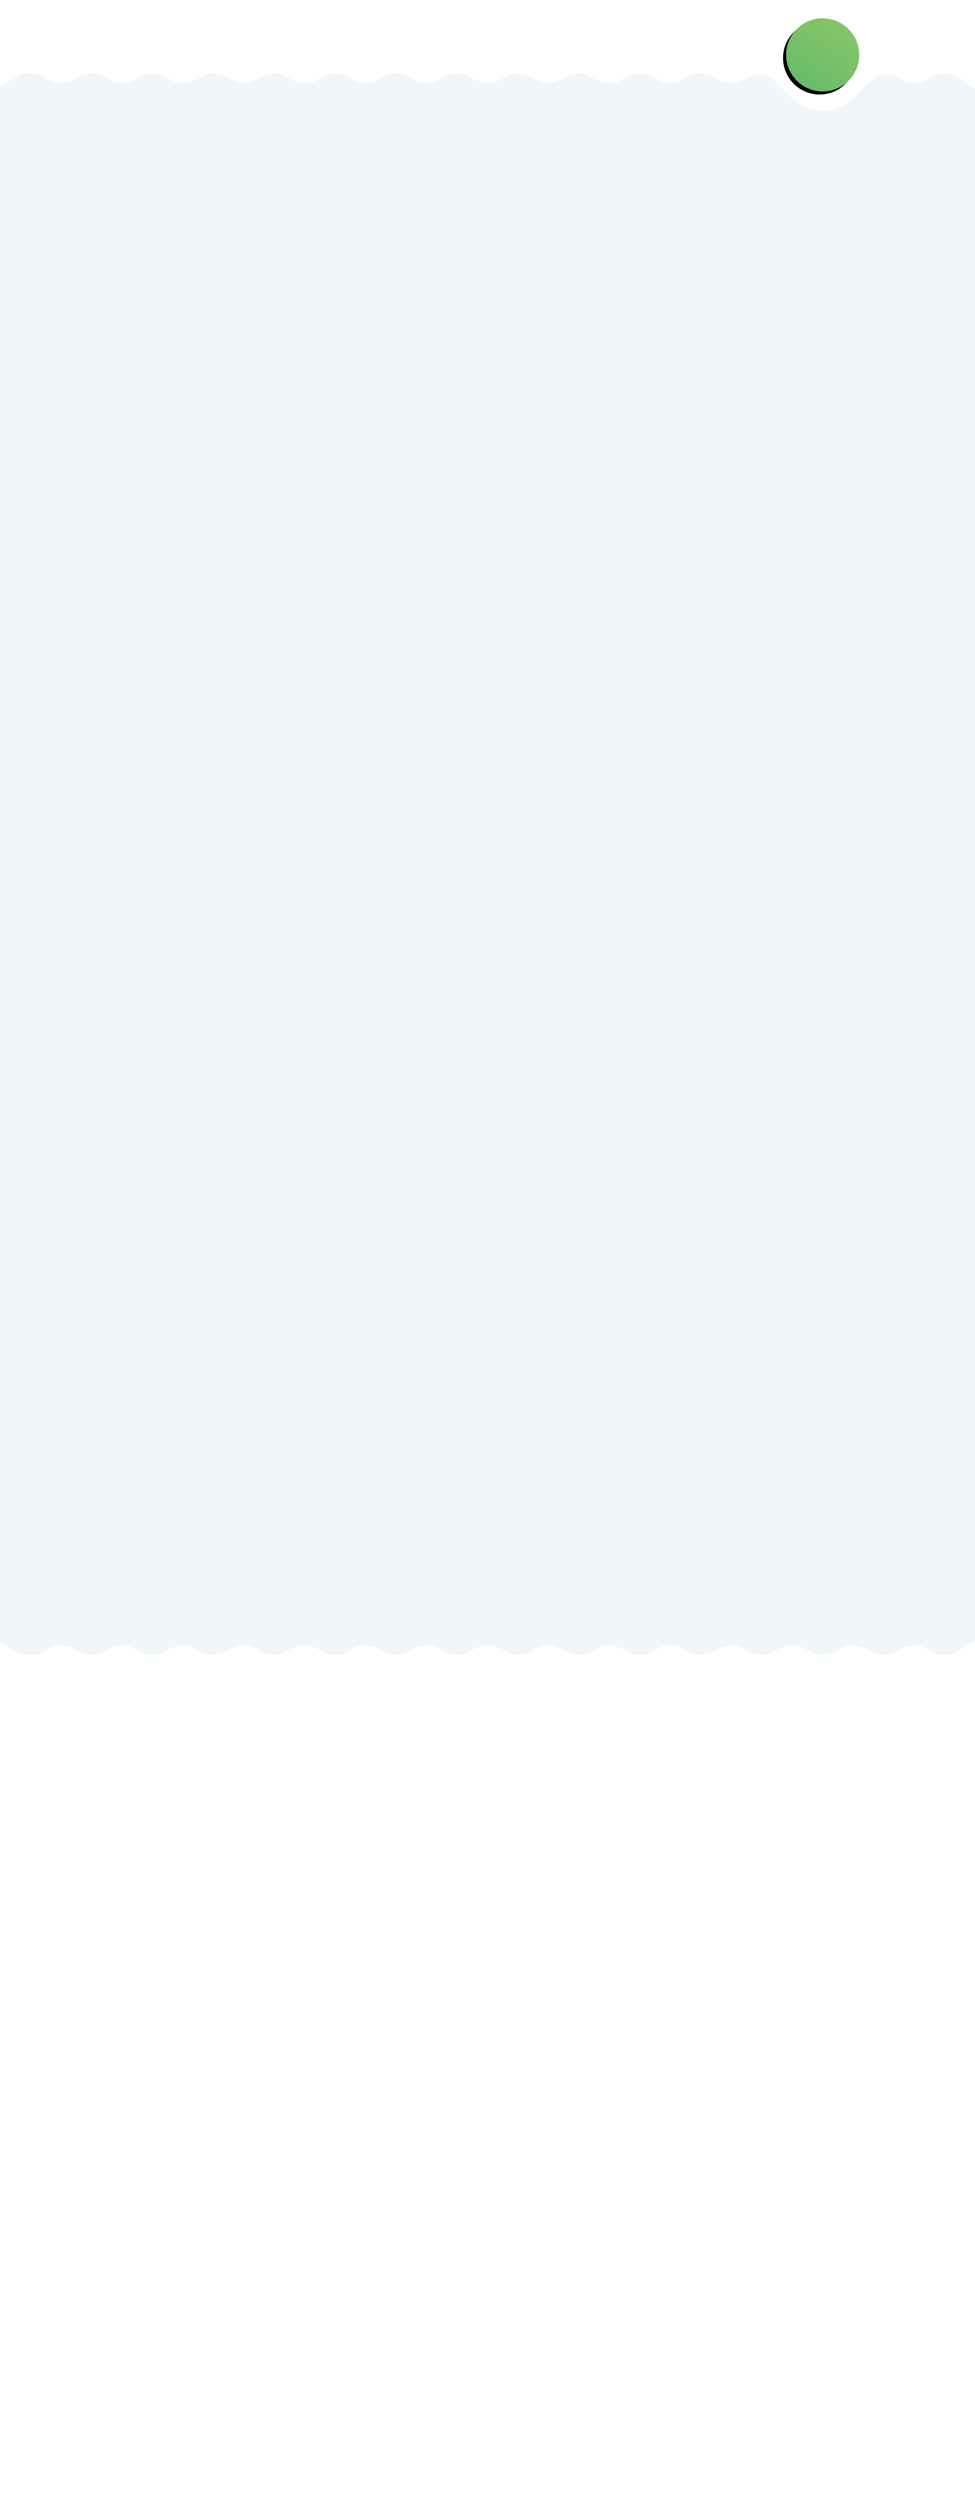 <?xml version="1.0" encoding="UTF-8"?>
<svg width="320px" height="820px" viewBox="0 0 320 820" version="1.1" xmlns="http://www.w3.org/2000/svg" xmlns:xlink="http://www.w3.org/1999/xlink">
    <!-- Generator: Sketch 54.1 (76490) - https://sketchapp.com -->
    <title>chuongtrinh_pre</title>
    <desc>Created with Sketch.</desc>
    <defs>
        <linearGradient x1="18.899%" y1="100%" x2="122.803%" y2="-54.216%" id="linearGradient-1">
            <stop stop-color="#66BB6A" offset="0%"></stop>
            <stop stop-color="#9CCC65" offset="100%"></stop>
        </linearGradient>
        <circle id="path-2" cx="270" cy="18" r="12"></circle>
        <filter x="-25.0%" y="-16.7%" width="141.7%" height="141.7%" filterUnits="objectBoundingBox" id="filter-3">
            <feOffset dx="-1" dy="1" in="SourceAlpha" result="shadowOffsetOuter1"></feOffset>
            <feGaussianBlur stdDeviation="1.5" in="shadowOffsetOuter1" result="shadowBlurOuter1"></feGaussianBlur>
            <feColorMatrix values="0 0 0 0 0   0 0 0 0 0   0 0 0 0 0  0 0 0 0.25 0" type="matrix" in="shadowBlurOuter1"></feColorMatrix>
        </filter>
    </defs>
    <g id="chuongtrinh_pre" stroke="none" stroke-width="1" fill="none" fill-rule="evenodd">
        <rect id="Rectangle" fill="#F0F6FA" x="0" y="40" width="320" height="506"></rect>
        <path d="M0,28.394 L5.176,25.285 C8.128,23.512 11.831,23.578 14.717,25.455 L15.094,25.7 C18.077,27.64 21.923,27.64 24.907,25.7 L25.094,25.578 C28.077,23.638 31.923,23.638 34.907,25.578 L35.094,25.7 C38.077,27.64 41.923,27.64 44.907,25.7 L45.094,25.578 C48.077,23.638 51.923,23.638 54.907,25.578 L55.094,25.7 C58.077,27.64 61.923,27.64 64.907,25.7 L65.094,25.578 C68.077,23.638 71.923,23.638 74.907,25.578 L75.094,25.7 C78.077,27.64 81.924,27.64 84.907,25.7 L85.094,25.578 C88.077,23.638 91.924,23.638 94.907,25.578 L95.094,25.7 C98.077,27.64 101.924,27.64 104.907,25.7 L105.093,25.579 C108.077,23.639 111.924,23.639 114.908,25.58 L115.092,25.7 C118.076,27.642 121.925,27.642 124.909,25.699 L125.09,25.582 C128.075,23.639 131.924,23.639 134.908,25.581 L135.09,25.7 C138.075,27.642 141.924,27.642 144.908,25.7 L145.09,25.581 C148.075,23.639 151.924,23.639 154.908,25.581 L155.09,25.7 C158.075,27.642 161.924,27.642 164.908,25.7 L165.091,25.581 C168.075,23.639 171.924,23.639 174.908,25.581 L175.091,25.7 C178.075,27.642 181.924,27.642 184.908,25.7 L185.091,25.581 C188.075,23.639 191.924,23.639 194.908,25.581 L195.091,25.7 C198.075,27.642 201.924,27.642 204.908,25.7 L205.091,25.581 C208.075,23.639 211.924,23.639 214.908,25.581 L215.091,25.7 C218.075,27.642 221.924,27.642 224.908,25.7 L225.091,25.581 C228.075,23.639 231.924,23.639 234.908,25.581 L235.091,25.7 C238.075,27.642 241.924,27.642 244.908,25.7 L245,25.64 C247.919,23.741 251.767,24.129 254.248,26.574 L260,32.244 C265.546,37.71 274.454,37.71 280,32.244 L285.751,26.574 C288.232,24.129 292.08,23.741 295,25.64 L295.091,25.7 C298.076,27.642 301.924,27.642 304.909,25.7 L305.091,25.581 C308.076,23.639 311.924,23.639 314.909,25.581 L320,28.894 L320,44 L0,44 L0,28.394 Z" id="Rectangle" fill="#F0F6FA"></path>
        <g id="Oval">
            <use fill="black" fill-opacity="1" filter="url(#filter-3)" xlink:href="#path-2"></use>
            <use fill="url(#linearGradient-1)" fill-rule="evenodd" xlink:href="#path-2"></use>
        </g>
        <path d="M0,549.506 L5.214,546.407 C8.147,544.664 11.813,544.729 14.682,546.575 L15.13,546.863 C18.096,548.772 21.904,548.772 24.87,546.863 L25.13,546.696 C28.096,544.787 31.904,544.787 34.87,546.696 L35.13,546.863 C38.096,548.772 41.904,548.772 44.87,546.863 L45.13,546.696 C48.096,544.787 51.904,544.787 54.87,546.696 L55.13,546.863 C58.097,548.772 61.904,548.772 64.87,546.863 L65.13,546.696 C68.097,544.787 71.904,544.787 74.87,546.696 L75.13,546.863 C78.097,548.772 81.904,548.772 84.87,546.863 L85.131,546.696 C88.097,544.787 91.904,544.787 94.87,546.696 L95.131,546.863 C98.097,548.772 101.904,548.772 104.87,546.863 L105.129,546.696 C108.096,544.788 111.905,544.788 114.871,546.698 L115.128,546.863 C118.095,548.774 121.905,548.773 124.873,546.863 L125.127,546.699 C128.094,544.788 131.904,544.788 134.872,546.699 L135.127,546.863 C138.094,548.773 141.904,548.773 144.871,546.863 L145.127,546.698 C148.094,544.788 151.904,544.788 154.871,546.698 L155.127,546.863 C158.094,548.773 161.904,548.773 164.871,546.863 L165.127,546.698 C168.094,544.788 171.904,544.788 174.871,546.698 L175.127,546.863 C178.094,548.773 181.904,548.773 184.872,546.863 L185.127,546.698 C188.094,544.788 191.904,544.788 194.872,546.698 L195.127,546.863 C198.094,548.773 201.904,548.773 204.872,546.863 L205.127,546.698 C208.095,544.788 211.904,544.788 214.872,546.698 L215.127,546.863 C218.095,548.773 221.905,548.773 224.872,546.863 L225.127,546.698 C228.095,544.788 231.905,544.788 234.872,546.699 L235.127,546.863 C238.095,548.774 241.905,548.774 244.872,546.863 L245.127,546.699 C248.095,544.788 251.905,544.788 254.872,546.699 L255.127,546.863 C258.095,548.774 261.905,548.773 264.873,546.862 L265.127,546.699 C268.095,544.787 271.905,544.787 274.873,546.699 L275.127,546.862 C278.095,548.773 281.905,548.774 284.873,546.863 L285.127,546.699 C288.095,544.788 291.905,544.788 294.872,546.699 L295.128,546.863 C298.095,548.774 301.905,548.774 304.872,546.863 L305.128,546.699 C308.095,544.788 311.905,544.788 314.872,546.698 L320,550 L320,538 L0,538 L0,549.506 Z" id="Rectangle" fill="#FFFFFF" transform="translate(160, 544) scale(1, -1) translate(-160, -544) "></path>
    </g>
</svg>
